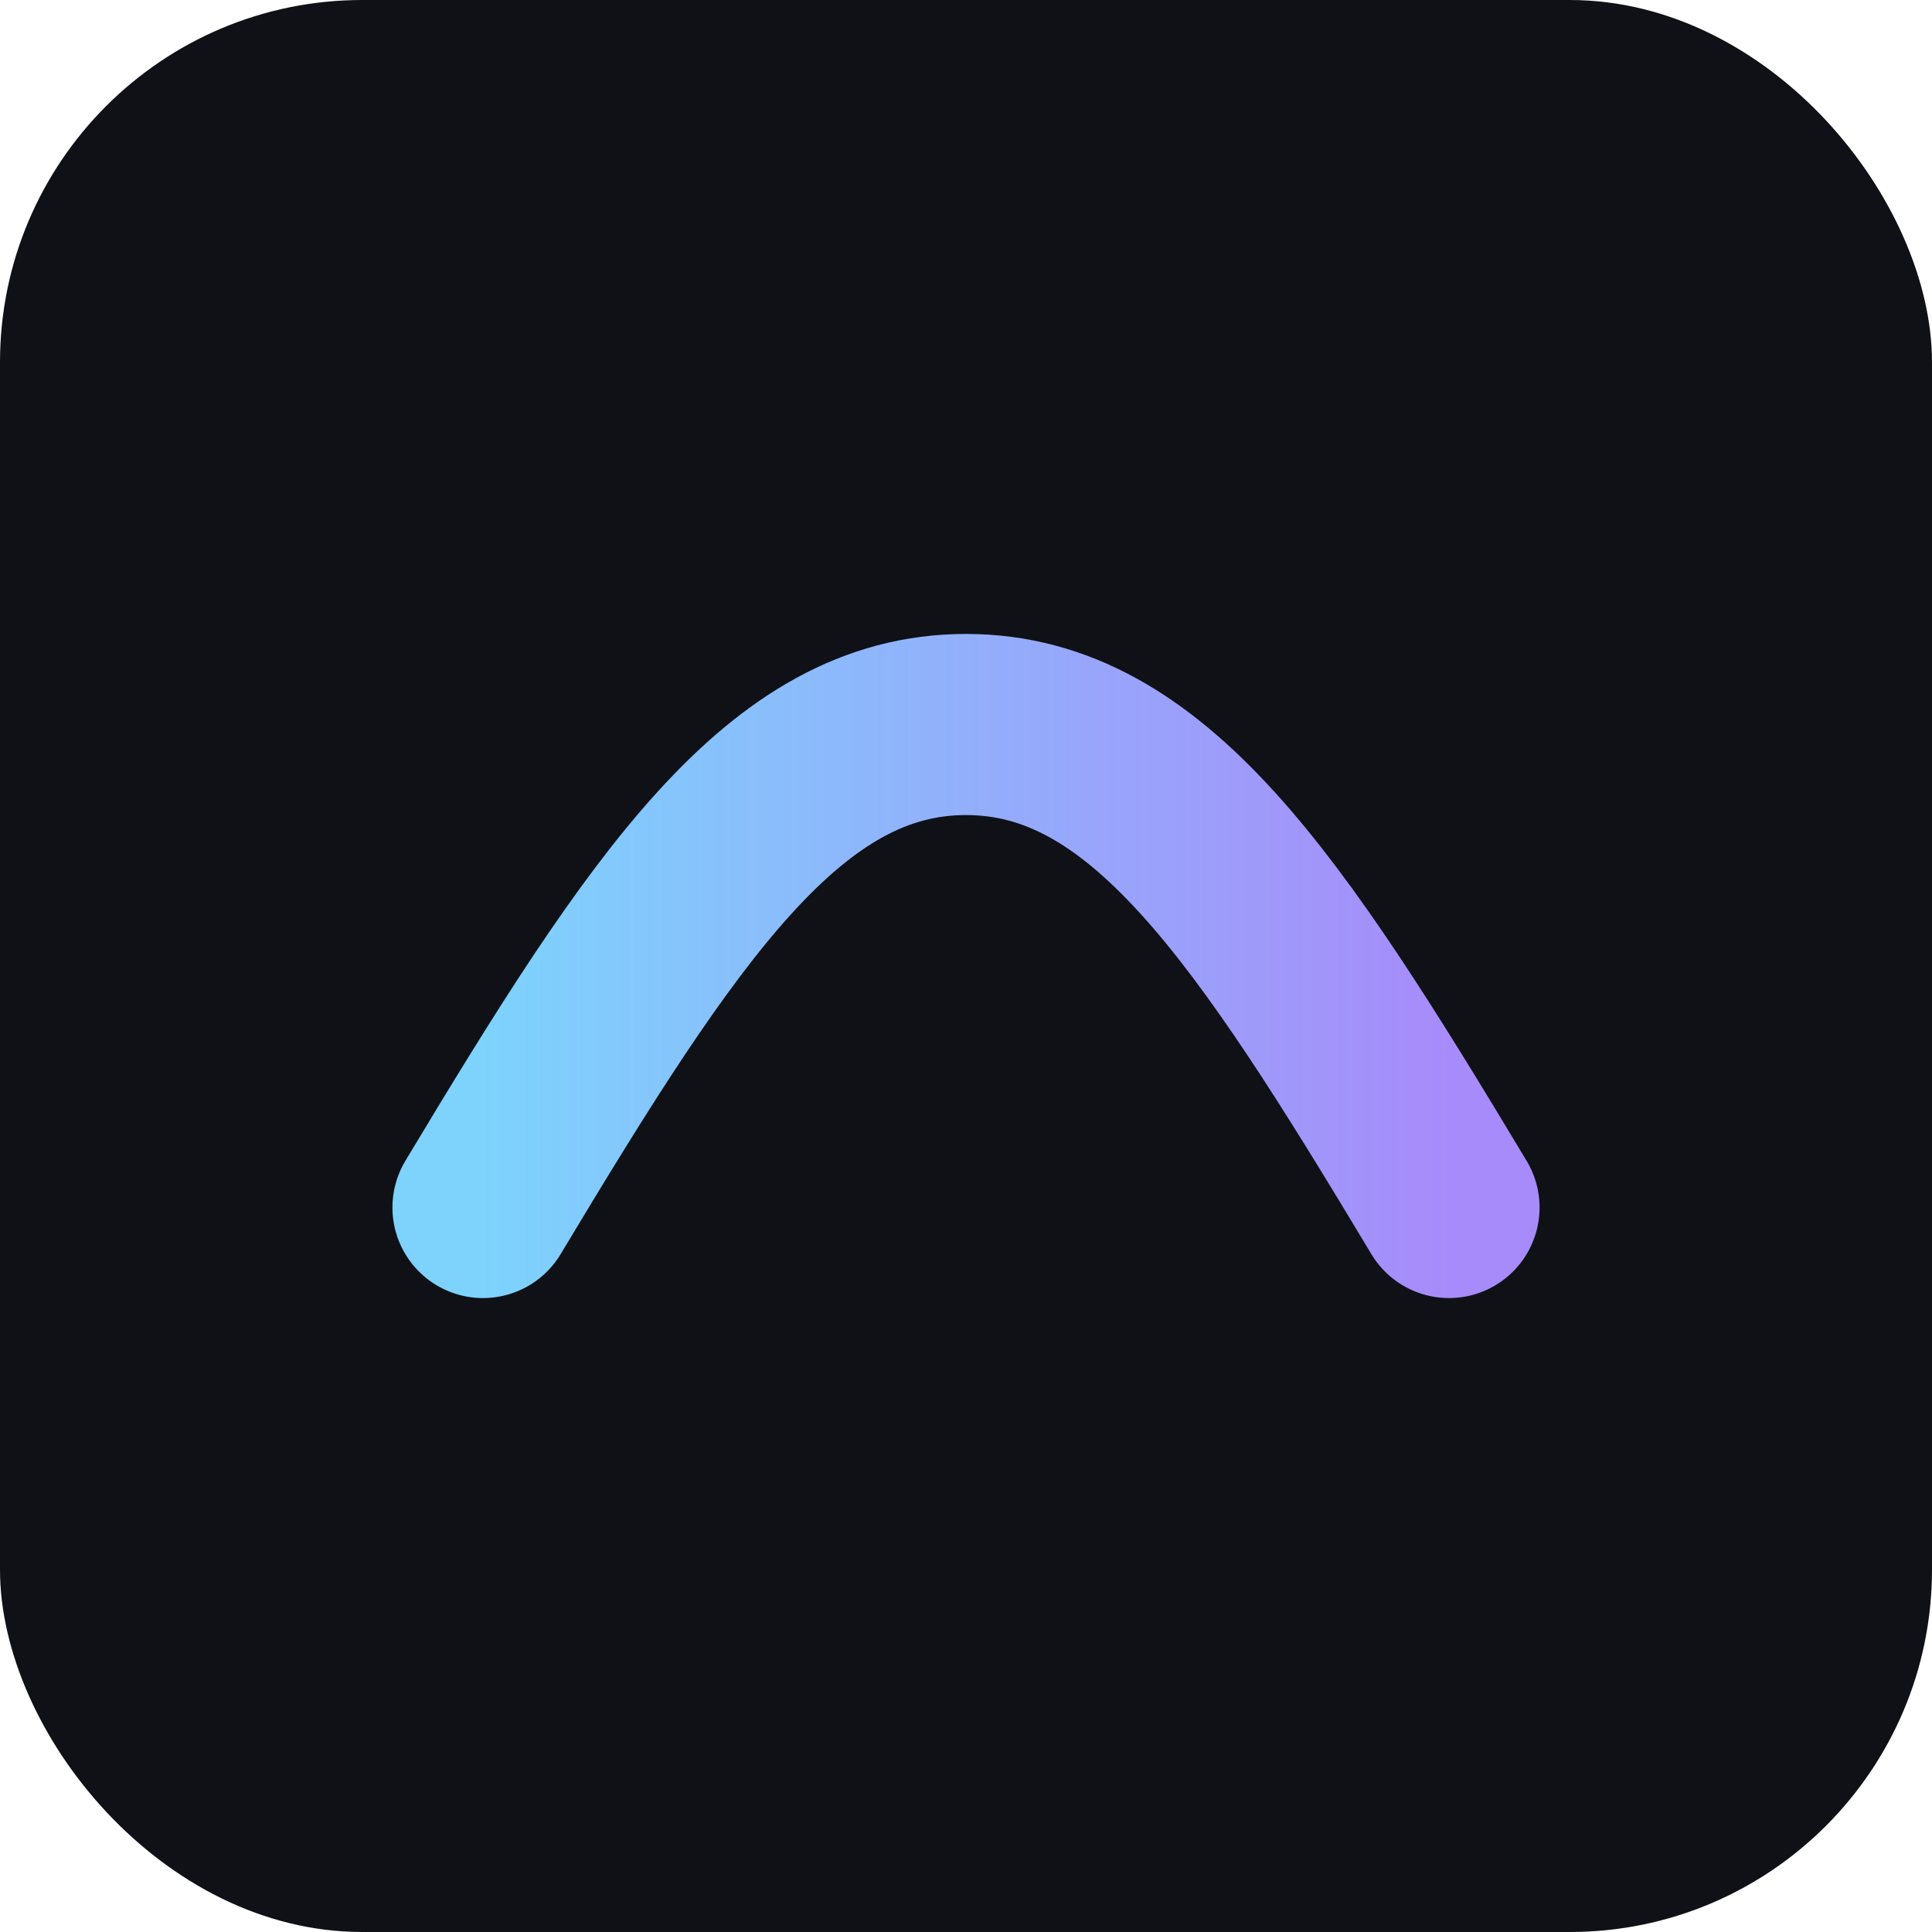 <svg xmlns="http://www.w3.org/2000/svg" width="64" height="64" viewBox="0 0 64 64"><defs><linearGradient id="g" x1="0" x2="1"><stop stop-color="#7dd3fc"/><stop offset="1" stop-color="#a78bfa"/></linearGradient></defs><rect rx="12" width="64" height="64" fill="#0f1117"/><path d="M16 40c6-10 10-16 16-16s10 6 16 16" stroke="url(#g)" stroke-width="6" fill="none" stroke-linecap="round"/></svg>